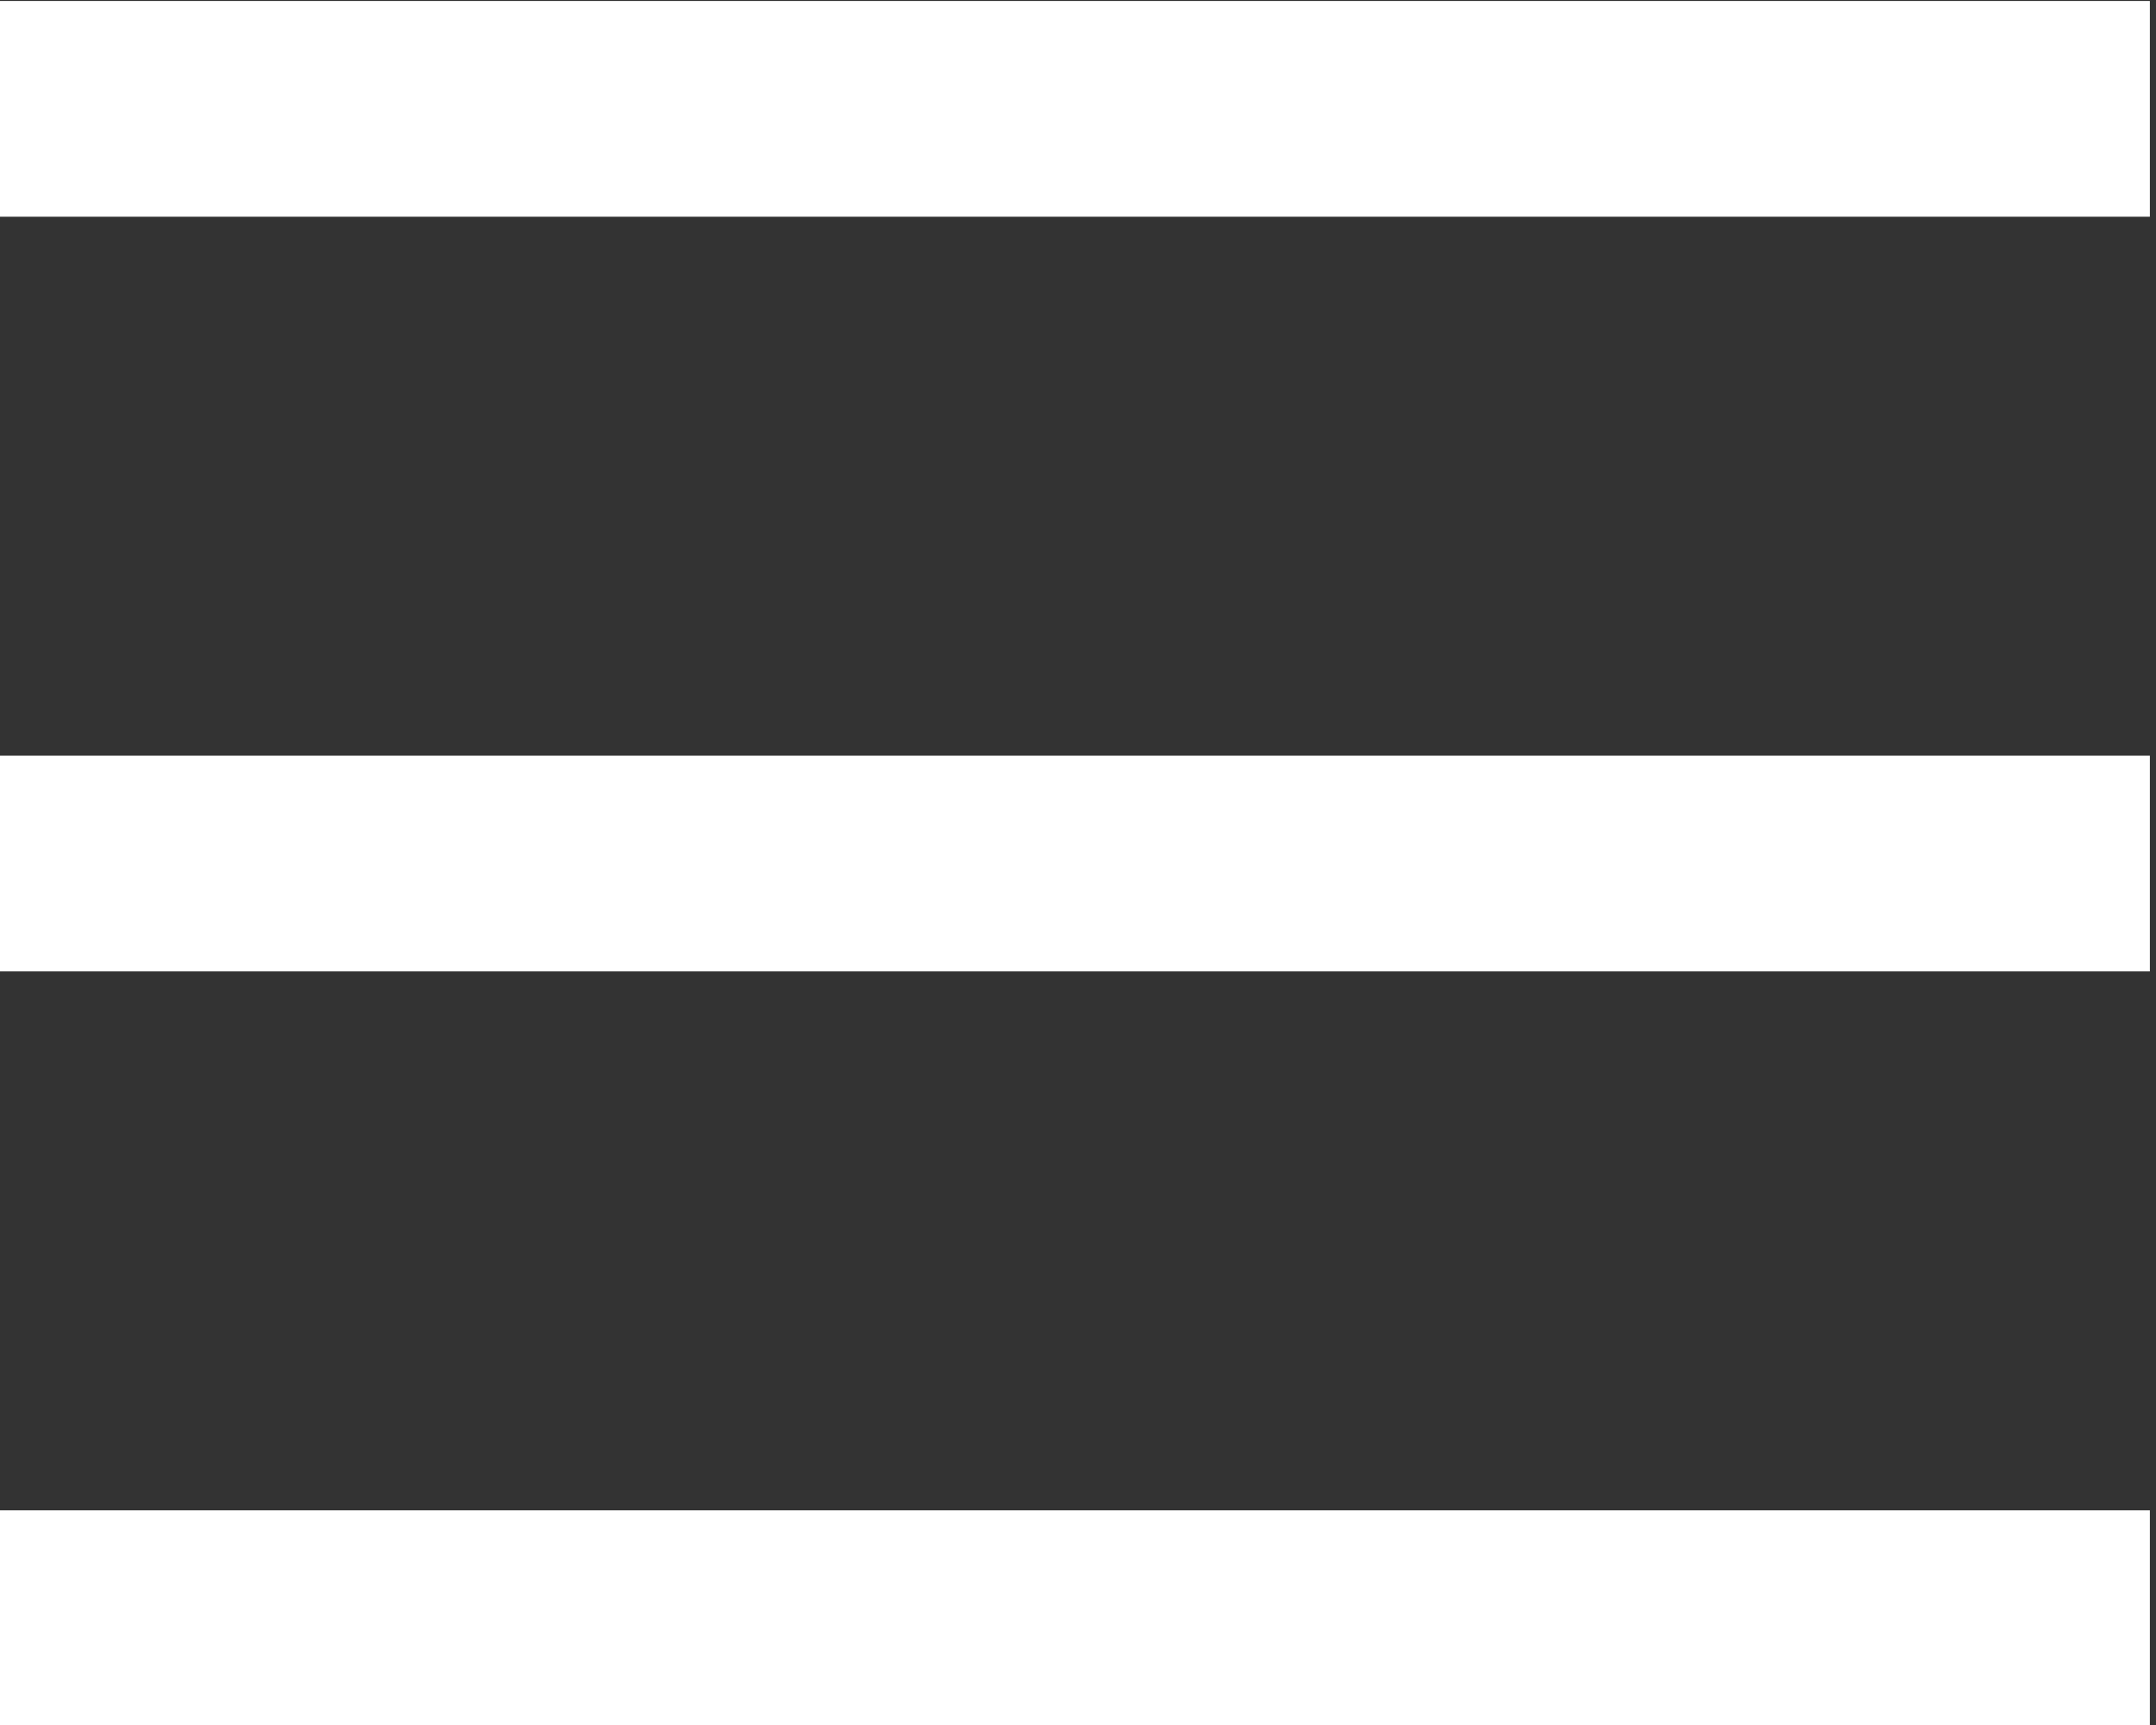 <?xml version="1.0" encoding="UTF-8" standalone="no"?>
<!DOCTYPE svg PUBLIC "-//W3C//DTD SVG 1.1//EN" "http://www.w3.org/Graphics/SVG/1.1/DTD/svg11.dtd">
<svg width="100%" height="100%" viewBox="0 0 40 32" version="1.1" xmlns="http://www.w3.org/2000/svg" xmlns:xlink="http://www.w3.org/1999/xlink" xml:space="preserve" style="fill-rule:evenodd;clip-rule:evenodd;stroke-linejoin:round;stroke-miterlimit:1.414;">
    <rect x="0" y="0" width="40" height="32" fill="#333333" stroke="none"/>
    <g transform="matrix(1,0,0,1,-3639,-7683)">
        <g transform="matrix(1,0,0,1,3609.02,7614.99)">
            <g transform="matrix(1.25,6.12323e-17,6.12323e-17,1,5,-1)">
                <g transform="matrix(1.103,9.0089e-17,8.16431e-17,0.667,-211.724,13.667)">
                    <rect x="210" y="83" width="29" height="6" style="fill:white;"/>
                </g>
                <g transform="matrix(1.103,9.0089e-17,8.16431e-17,0.667,-211.724,27.667)">
                    <rect x="210" y="83" width="29" height="6" style="fill:white;"/>
                </g>
                <g transform="matrix(1.103,9.0089e-17,8.16431e-17,0.667,-211.724,41.667)">
                    <rect x="210" y="83" width="29" height="6" style="fill:white;"/>
                </g>
            </g>
        </g>
    </g>
</svg>
